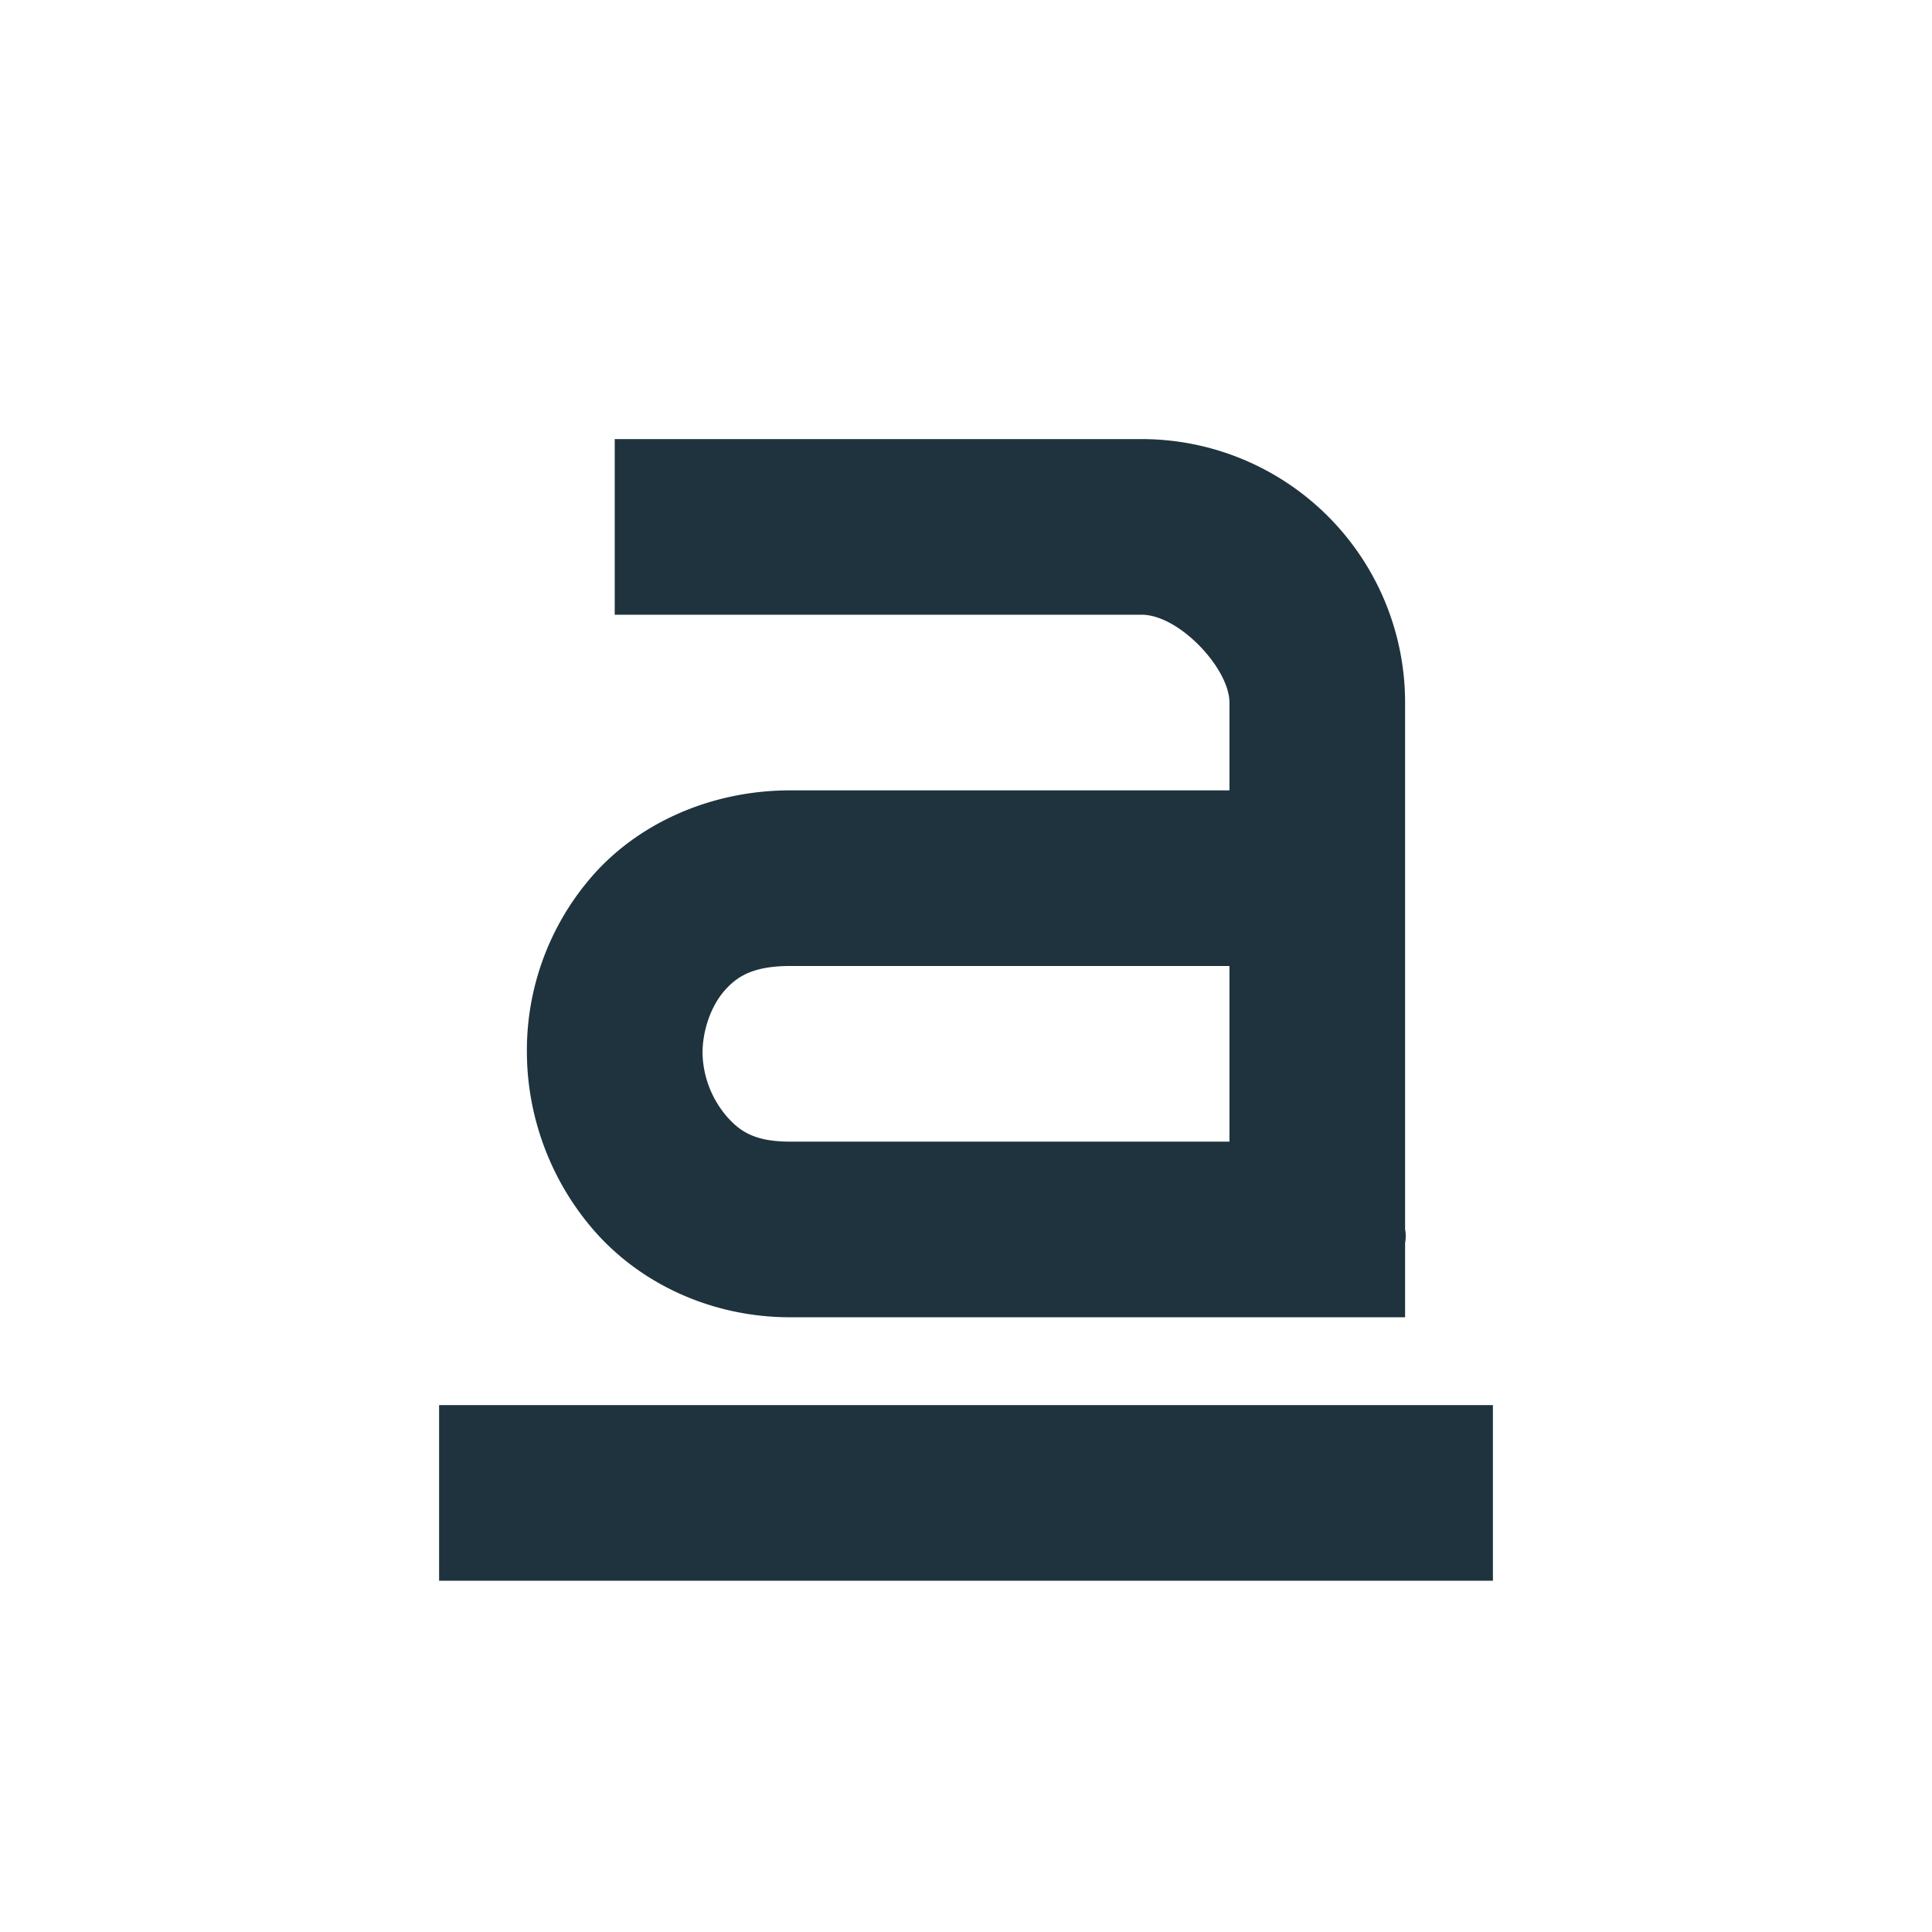 <svg xmlns="http://www.w3.org/2000/svg" width="22" height="22" version="1.1" id="svg7"><defs id="defs3"><style type="text/css" id="current-color-scheme"></style></defs><path transform="translate(3 3)" d="M4 2v2h6c.428 0 1 .614 1 1v1H6c-.92 0-1.736.384-2.25.969A3.017 3.017 0 0 0 3 9c.006.72.269 1.453.781 2.031C4.294 11.61 5.091 12 6 12h7v-.844c.016-.094 0-.156 0-.156V5a3 3 0 0 0-3-3H4zm2 6h5v2H6c-.398 0-.567-.11-.719-.281A1.144 1.144 0 0 1 5 9c-.002-.28.105-.554.25-.719C5.395 8.116 5.578 8 6 8zm-4 5v2h12v-2H2z" id="path5" fill="currentColor" opacity="1" color="#1e333d"/></svg>